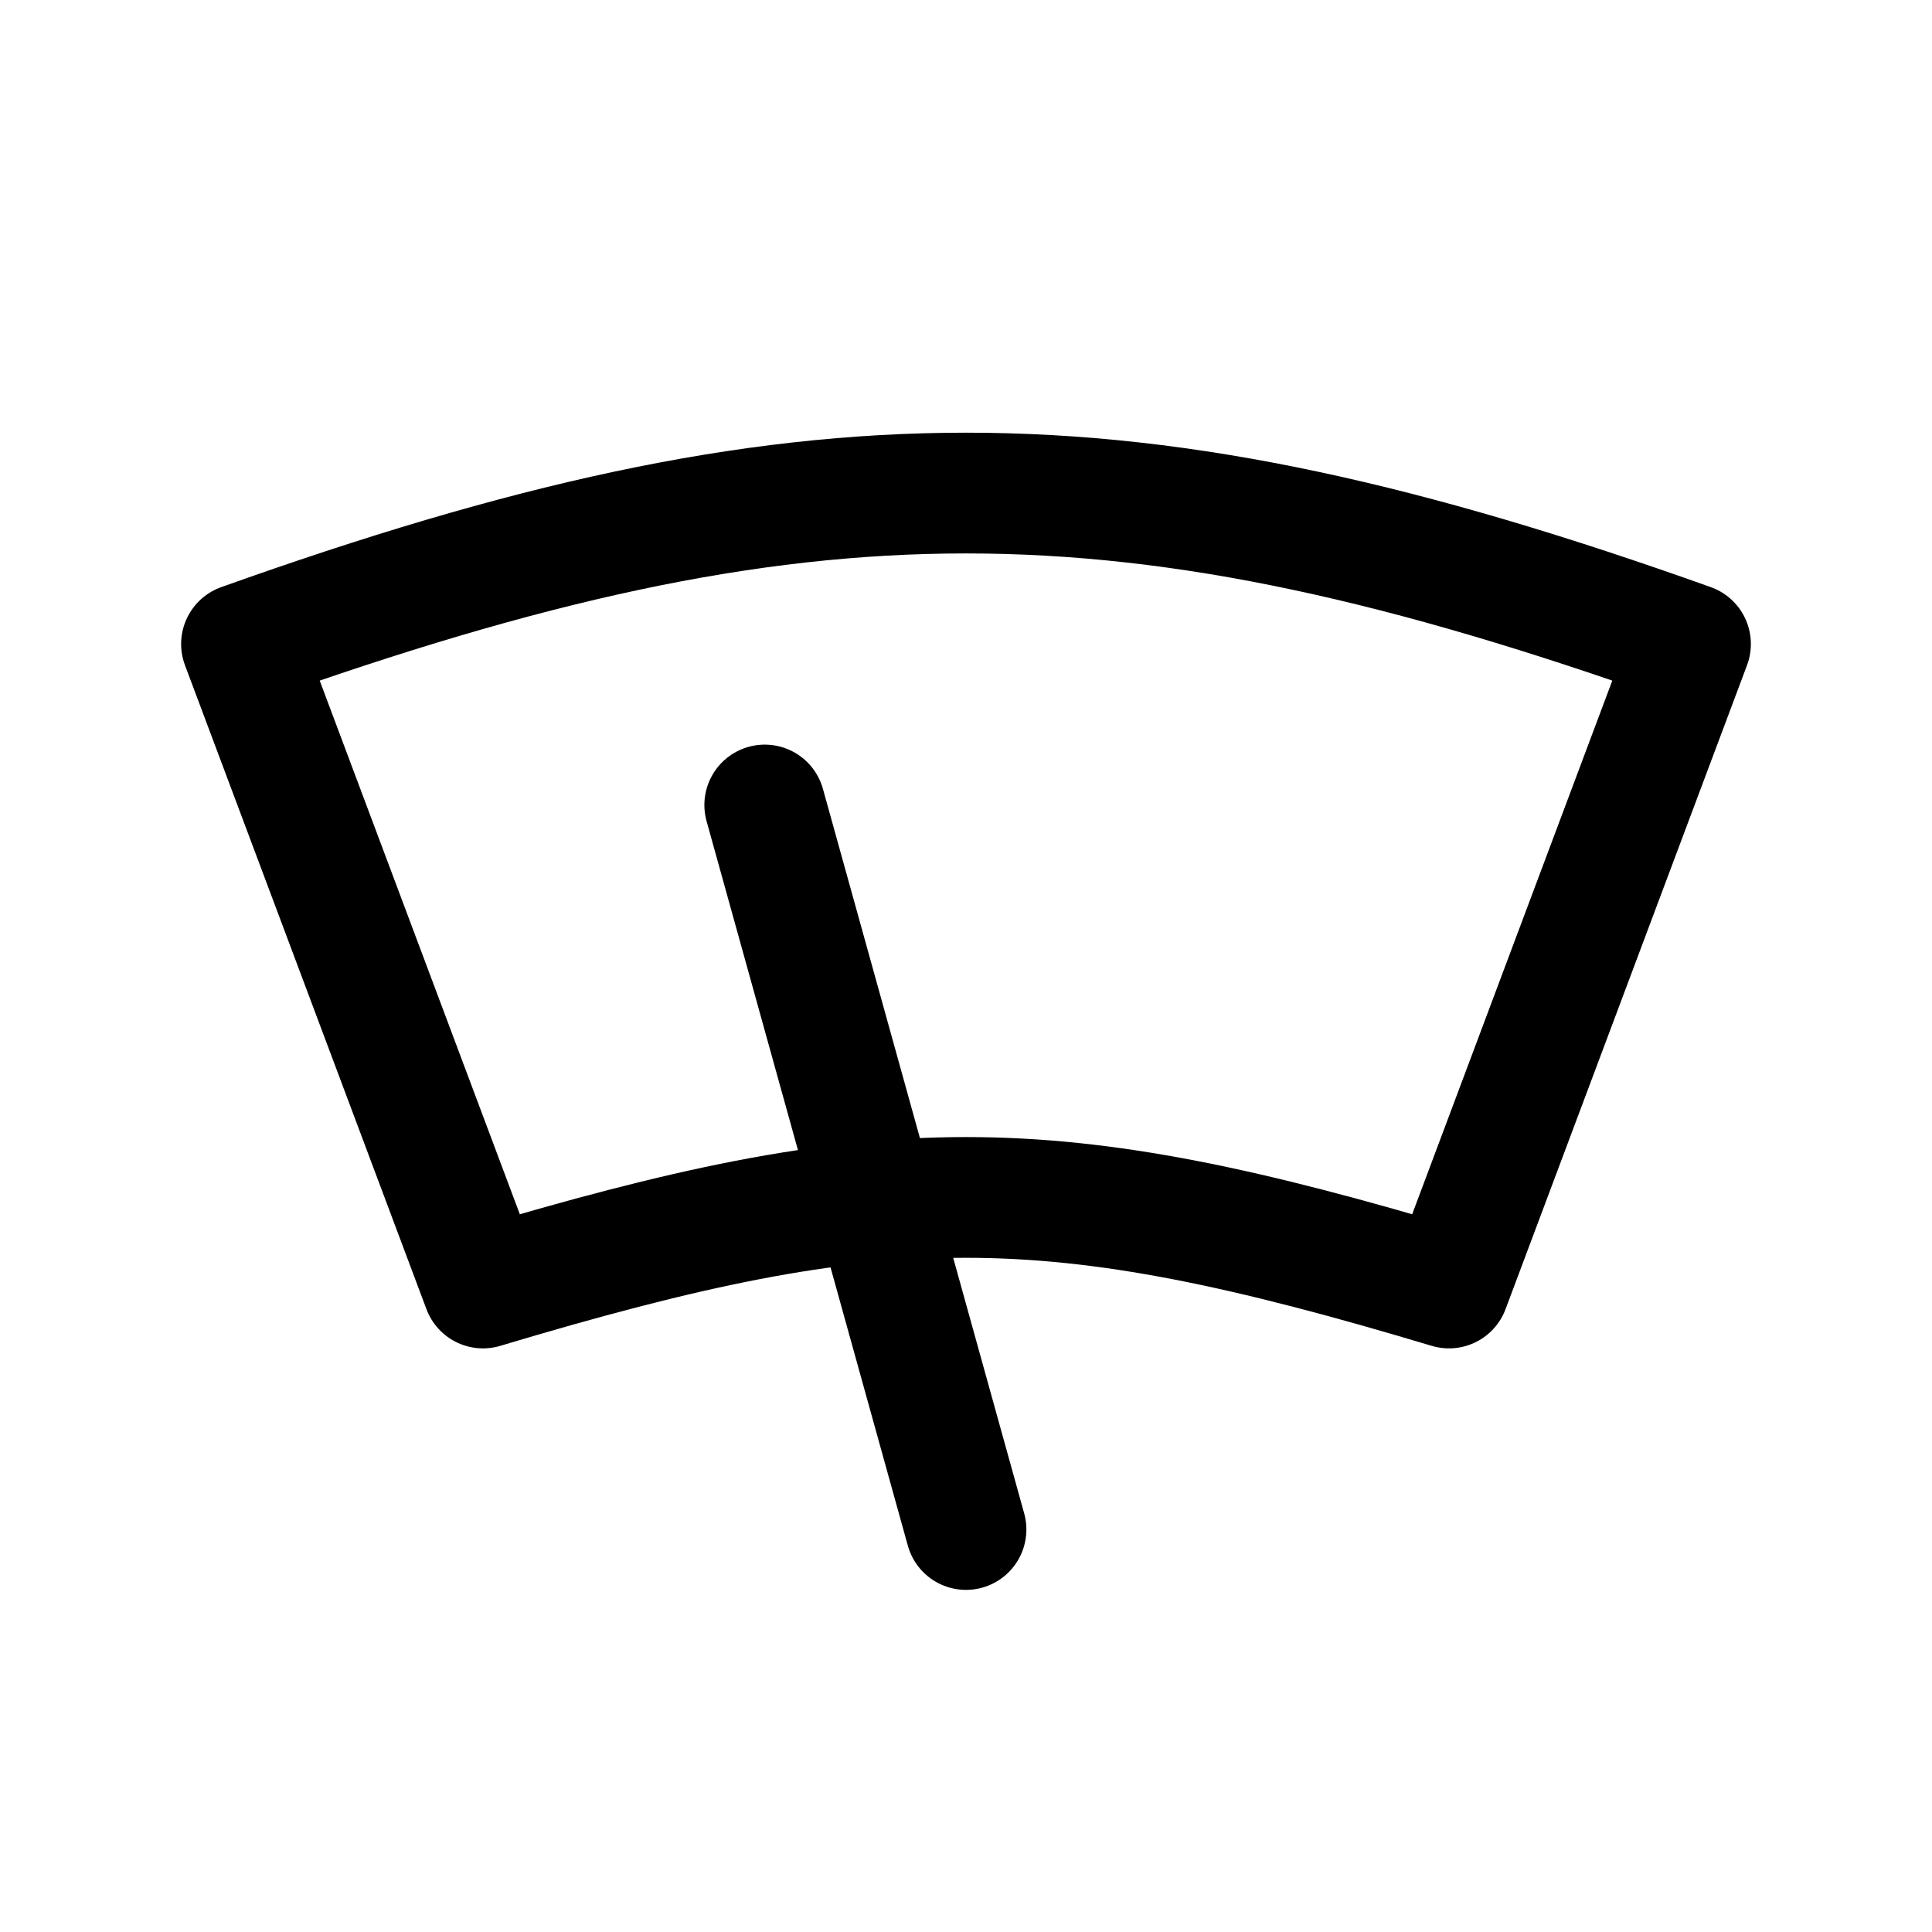 <svg id="windshieldWiper" xmlns="http://www.w3.org/2000/svg" fill="none" viewBox="0 0 24 24"><path stroke="currentColor" stroke-linecap="round" stroke-linejoin="round" stroke-width="1.5" d="m12 19-2.5-9M6 16 3 8c7-2.5 11-2.5 18 0l-3 8c-5-1.5-7-1.5-12 0" /></svg>